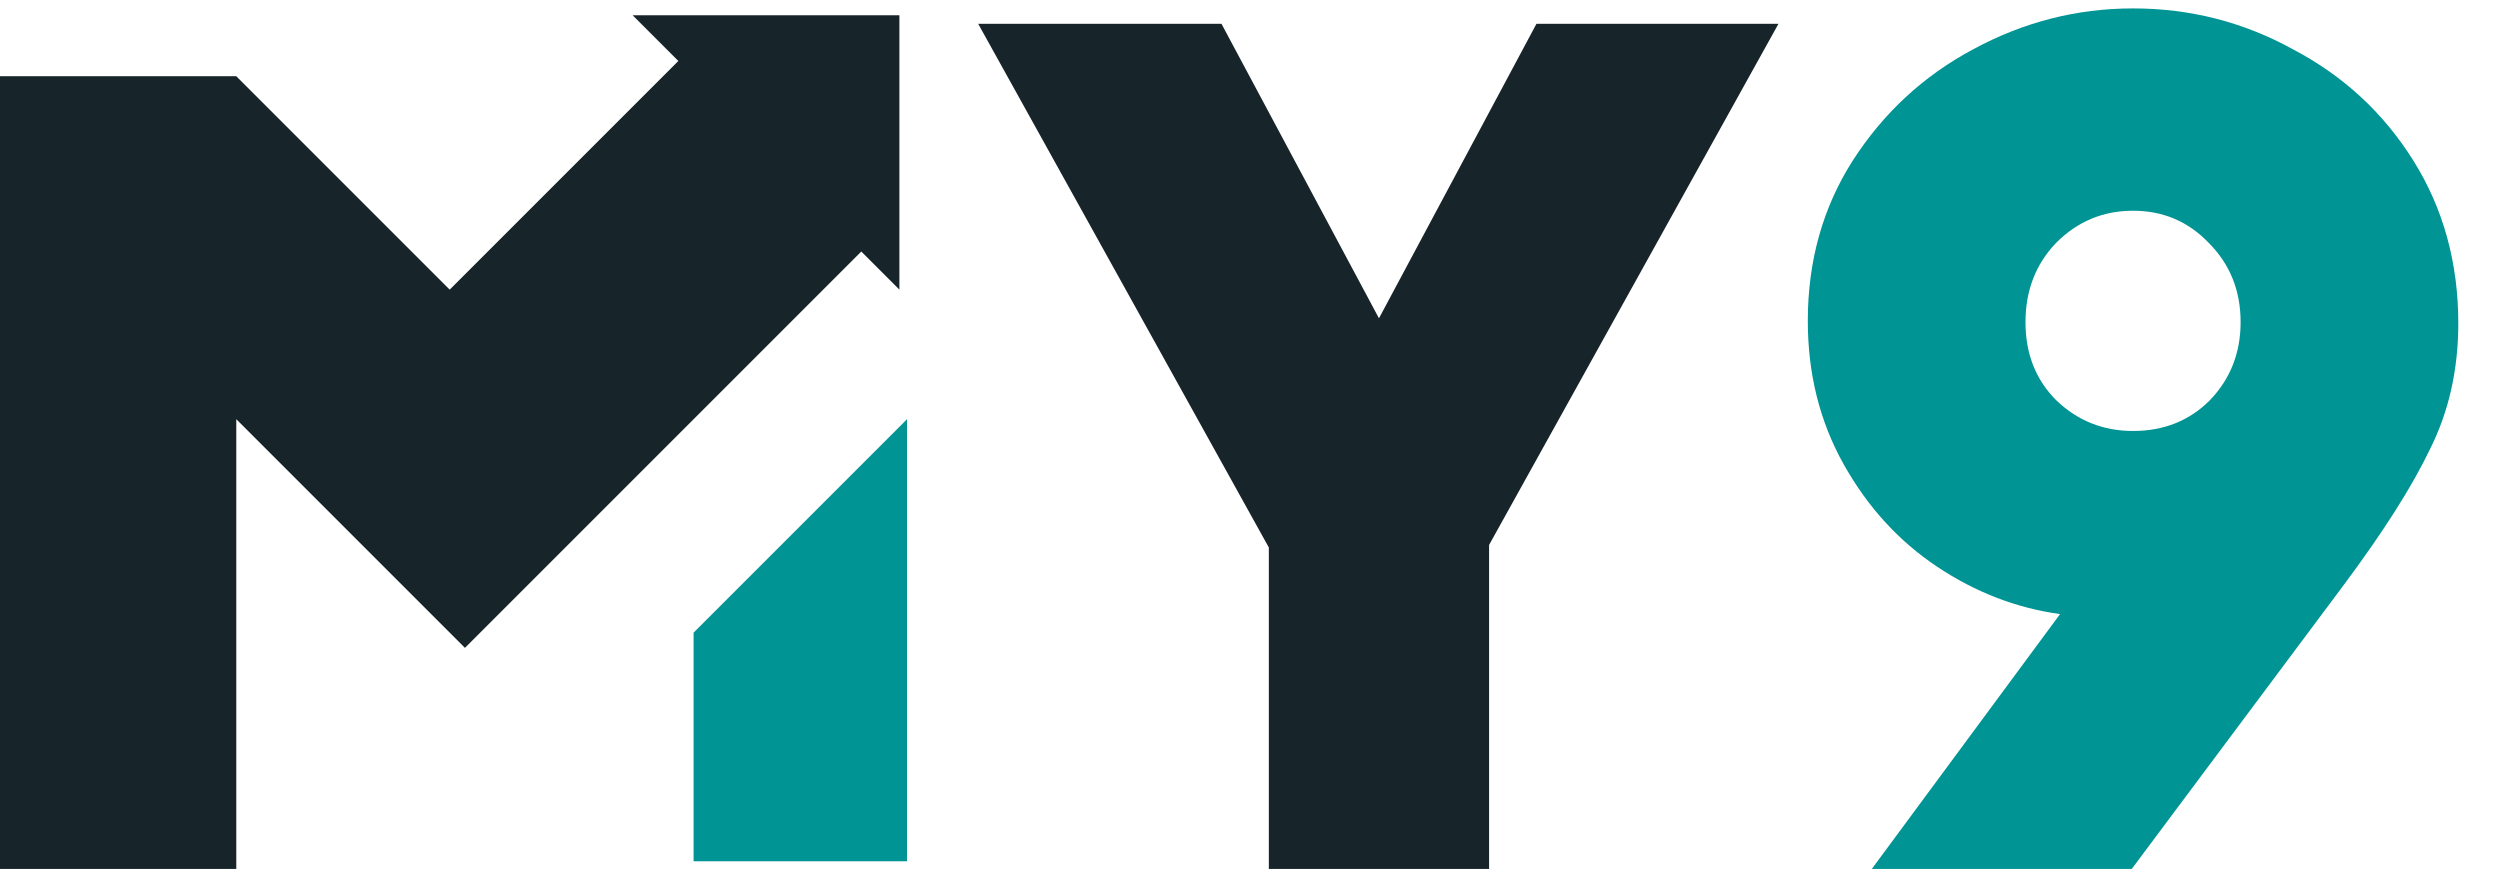 <svg width="164" height="57" viewBox="0 0 164 57" fill="none" xmlns="http://www.w3.org/2000/svg">
<path d="M0 5V57H15.5V27.5L30.5 42.5L56.5 16.5L59 19V1H41.5L44.5 4L29.5 19L15.5 5H0Z" fill="#17252A"/>
<path d="M97.684 35.748V57H83.236V35.916L64.168 1.56H80.128L90.46 20.88L100.792 1.56H116.668L97.684 35.748Z" fill="#17252A"/>
<path d="M139.928 0.552C143.68 0.552 147.18 1.448 150.428 3.24C153.732 4.976 156.364 7.412 158.324 10.548C160.284 13.684 161.264 17.24 161.264 21.216C161.264 24.24 160.648 26.984 159.416 29.448C158.24 31.912 156.336 34.908 153.704 38.436L139.844 57H122.792L135.14 40.284C132.284 39.892 129.596 38.856 127.076 37.176C124.556 35.496 122.512 33.256 120.944 30.456C119.376 27.656 118.592 24.52 118.592 21.048C118.592 17.128 119.572 13.628 121.532 10.548C123.548 7.412 126.18 4.976 129.428 3.24C132.732 1.448 136.232 0.552 139.928 0.552ZM139.928 28.272C141.944 28.272 143.624 27.6 144.968 26.256C146.312 24.856 146.984 23.148 146.984 21.132C146.984 19.06 146.284 17.324 144.884 15.924C143.54 14.524 141.888 13.824 139.928 13.824C137.968 13.824 136.288 14.524 134.888 15.924C133.544 17.324 132.872 19.06 132.872 21.132C132.872 23.204 133.544 24.912 134.888 26.256C136.288 27.6 137.968 28.272 139.928 28.272Z" fill="#009494"/>
<path d="M59.5 56.5H45.5V41.5L59.5 27.5V56.5Z" fill="#009494"/>
</svg>
